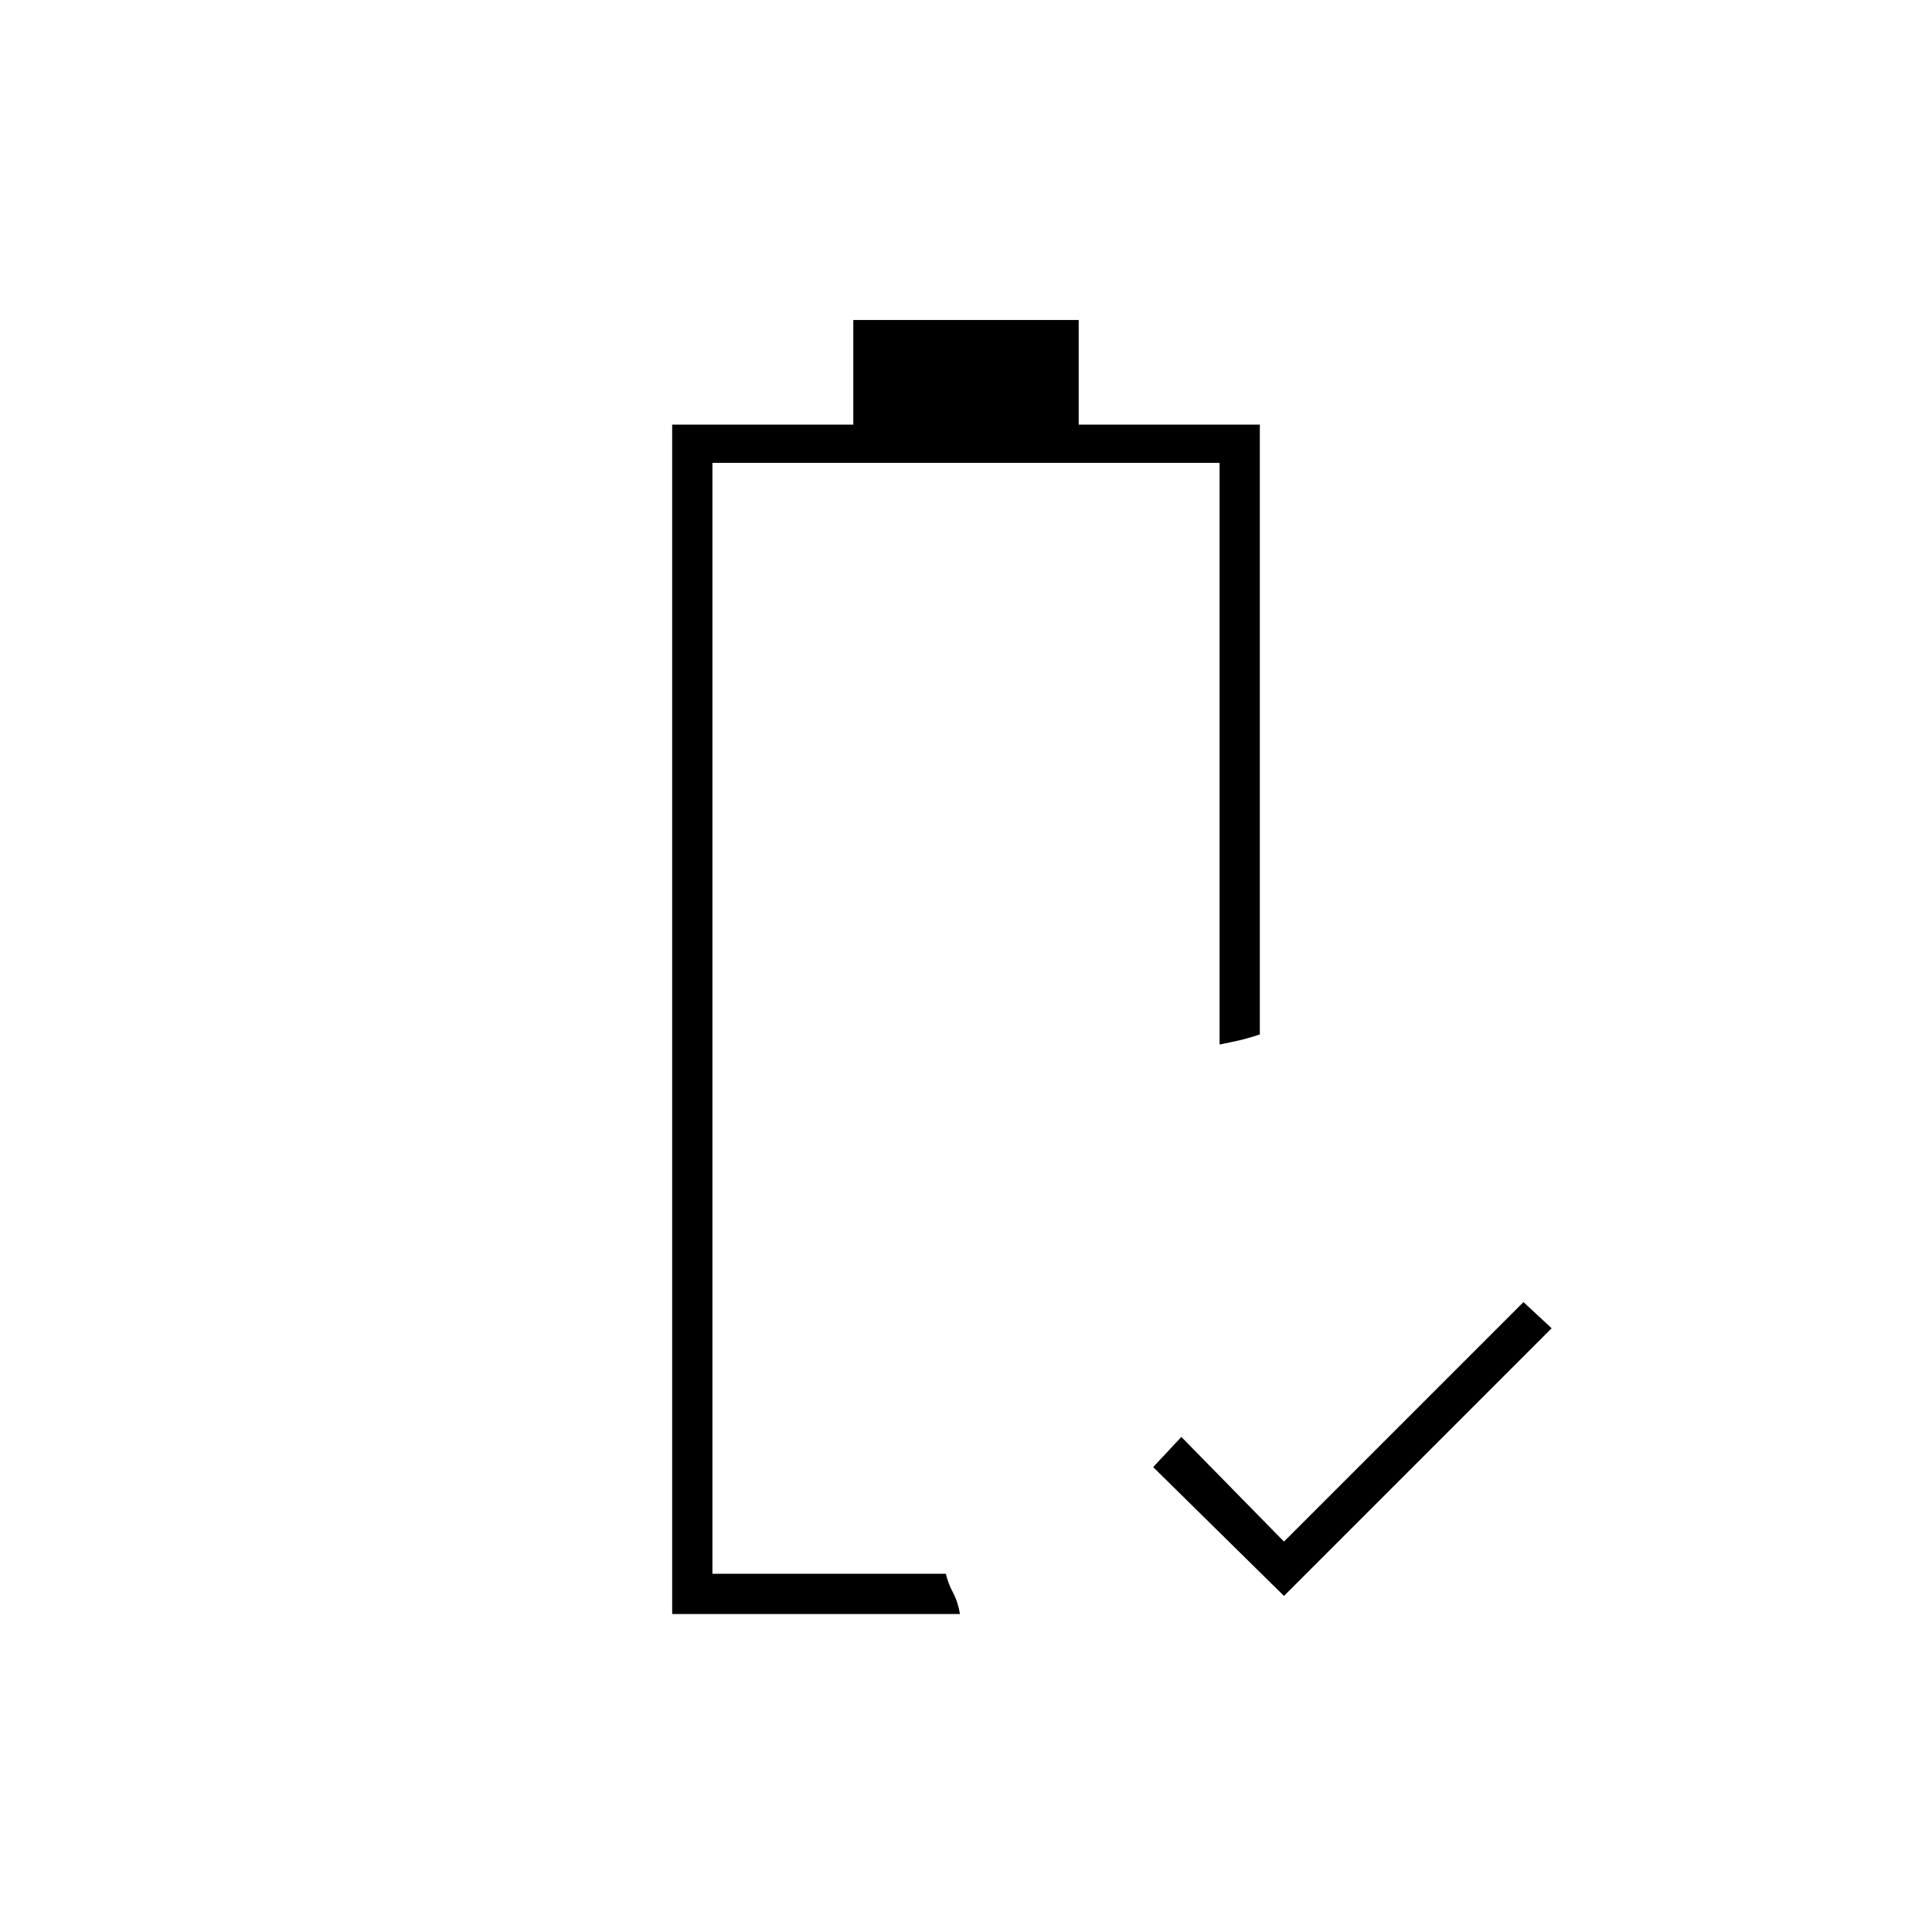 <svg xmlns="http://www.w3.org/2000/svg" height="20" viewBox="0 -960 960 960" width="20"><path d="m638-167-65-64 14-15 51 52 119-119 14 13-133 133Zm-304 9v-591h90v-52h112v52h90v303q-6 2-10.466 3-4.466 1-9.534 2v-289H354v552h116q1.065 4.667 3.532 9.333Q476-164 477-158H334Zm20-20h116-9 9-116Z"/></svg>